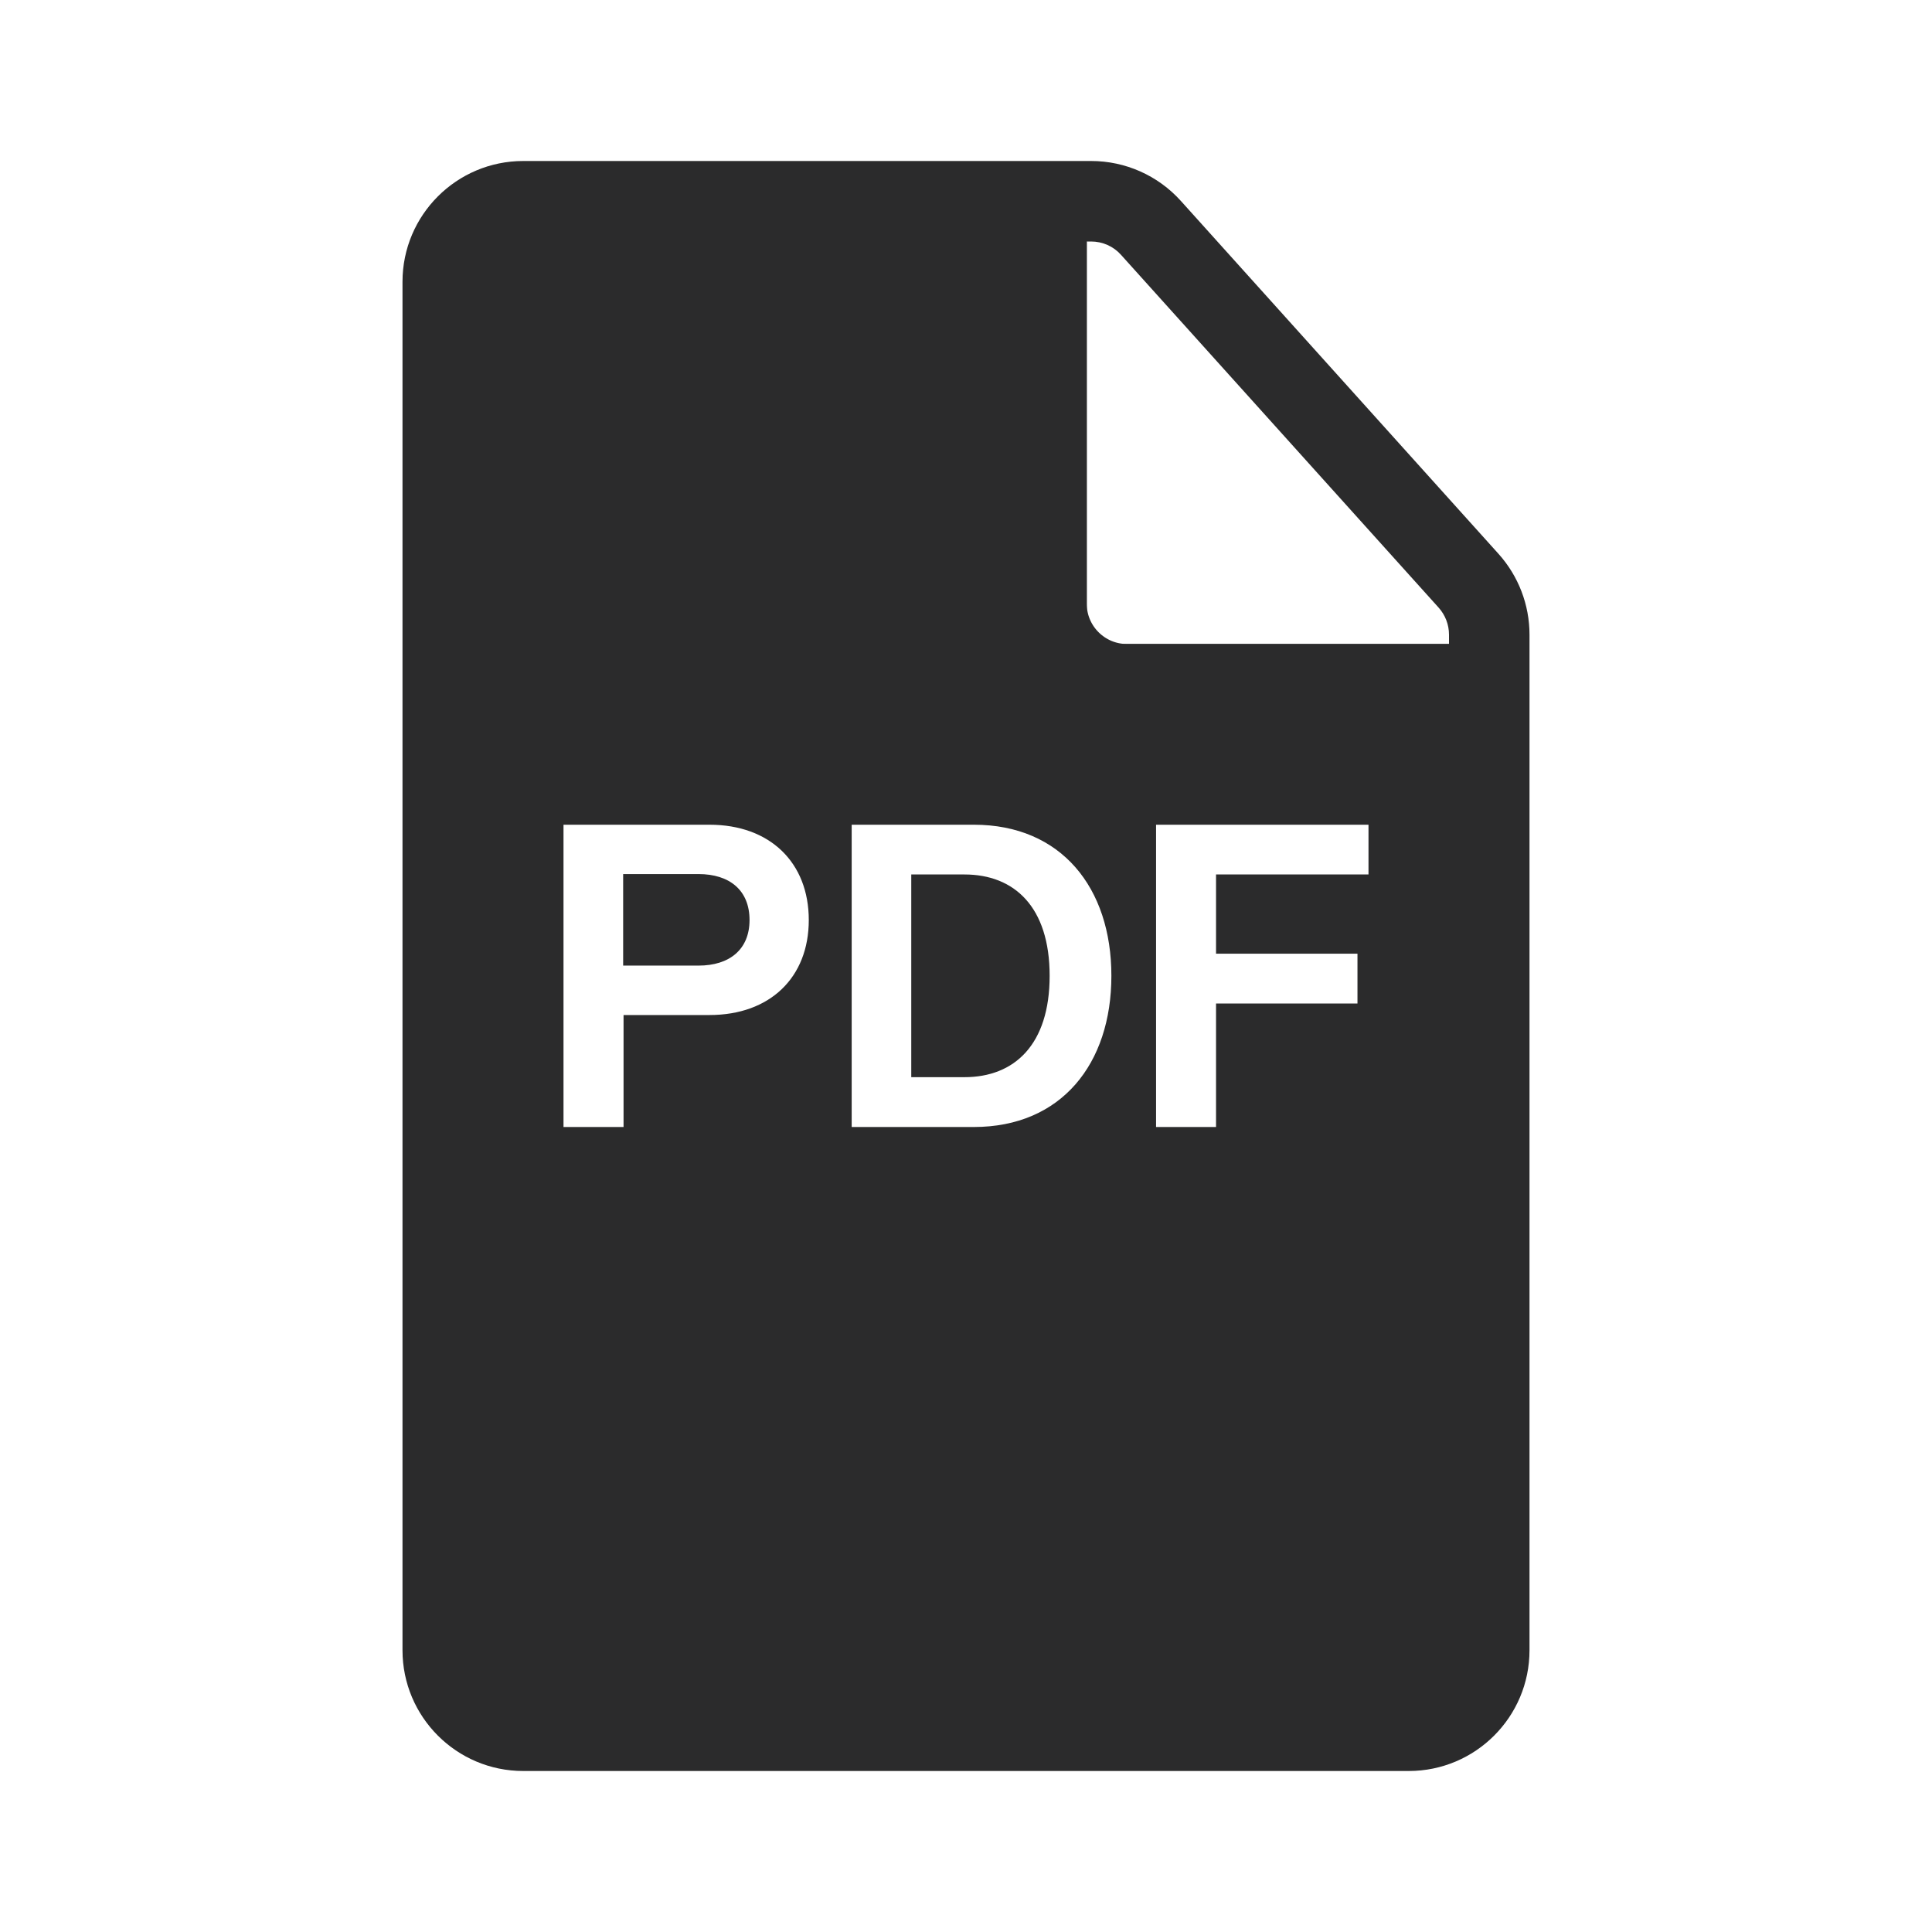 <svg width="24" height="24" viewBox="0 0 24 24" fill="none" xmlns="http://www.w3.org/2000/svg">
<path d="M18 8.5H14C13.448 8.5 13 8.052 13 7.5V3" stroke="#2B2B2C" stroke-linejoin="round"/>
<path fill-rule="evenodd" clip-rule="evenodd" d="M18 8V7.884C18 7.76 17.954 7.641 17.872 7.549L13.926 3.166C13.832 3.06 13.696 3 13.555 3H13.5V8H18ZM6.5 2C5.672 2 5 2.672 5 3.5V20.5C5 21.328 5.672 22 6.5 22H17.5C18.328 22 19 21.328 19 20.5V7.884C19 7.513 18.863 7.156 18.615 6.88L14.67 2.497C14.385 2.18 13.98 2 13.555 2H6.5ZM7 10.245H8.814C9.565 10.245 10.047 10.715 10.047 11.429C10.047 12.143 9.565 12.609 8.814 12.609H7.746V14H7V10.245ZM9.311 11.429C9.311 11.059 9.063 10.858 8.677 10.858H7.741V11.995H8.677C9.063 11.995 9.311 11.794 9.311 11.429ZM10.58 10.245H12.098C13.182 10.245 13.806 11.027 13.806 12.122C13.806 13.217 13.182 14 12.098 14H10.58V10.245ZM13.039 12.122C13.039 11.265 12.6 10.863 11.981 10.863H11.32V13.381H11.981C12.6 13.381 13.039 12.979 13.039 12.122ZM17 10.245H14.361V14H15.106V12.466H16.863V11.847H15.106V10.863H17V10.245Z" fill="#2B2B2C"/>
</svg>
